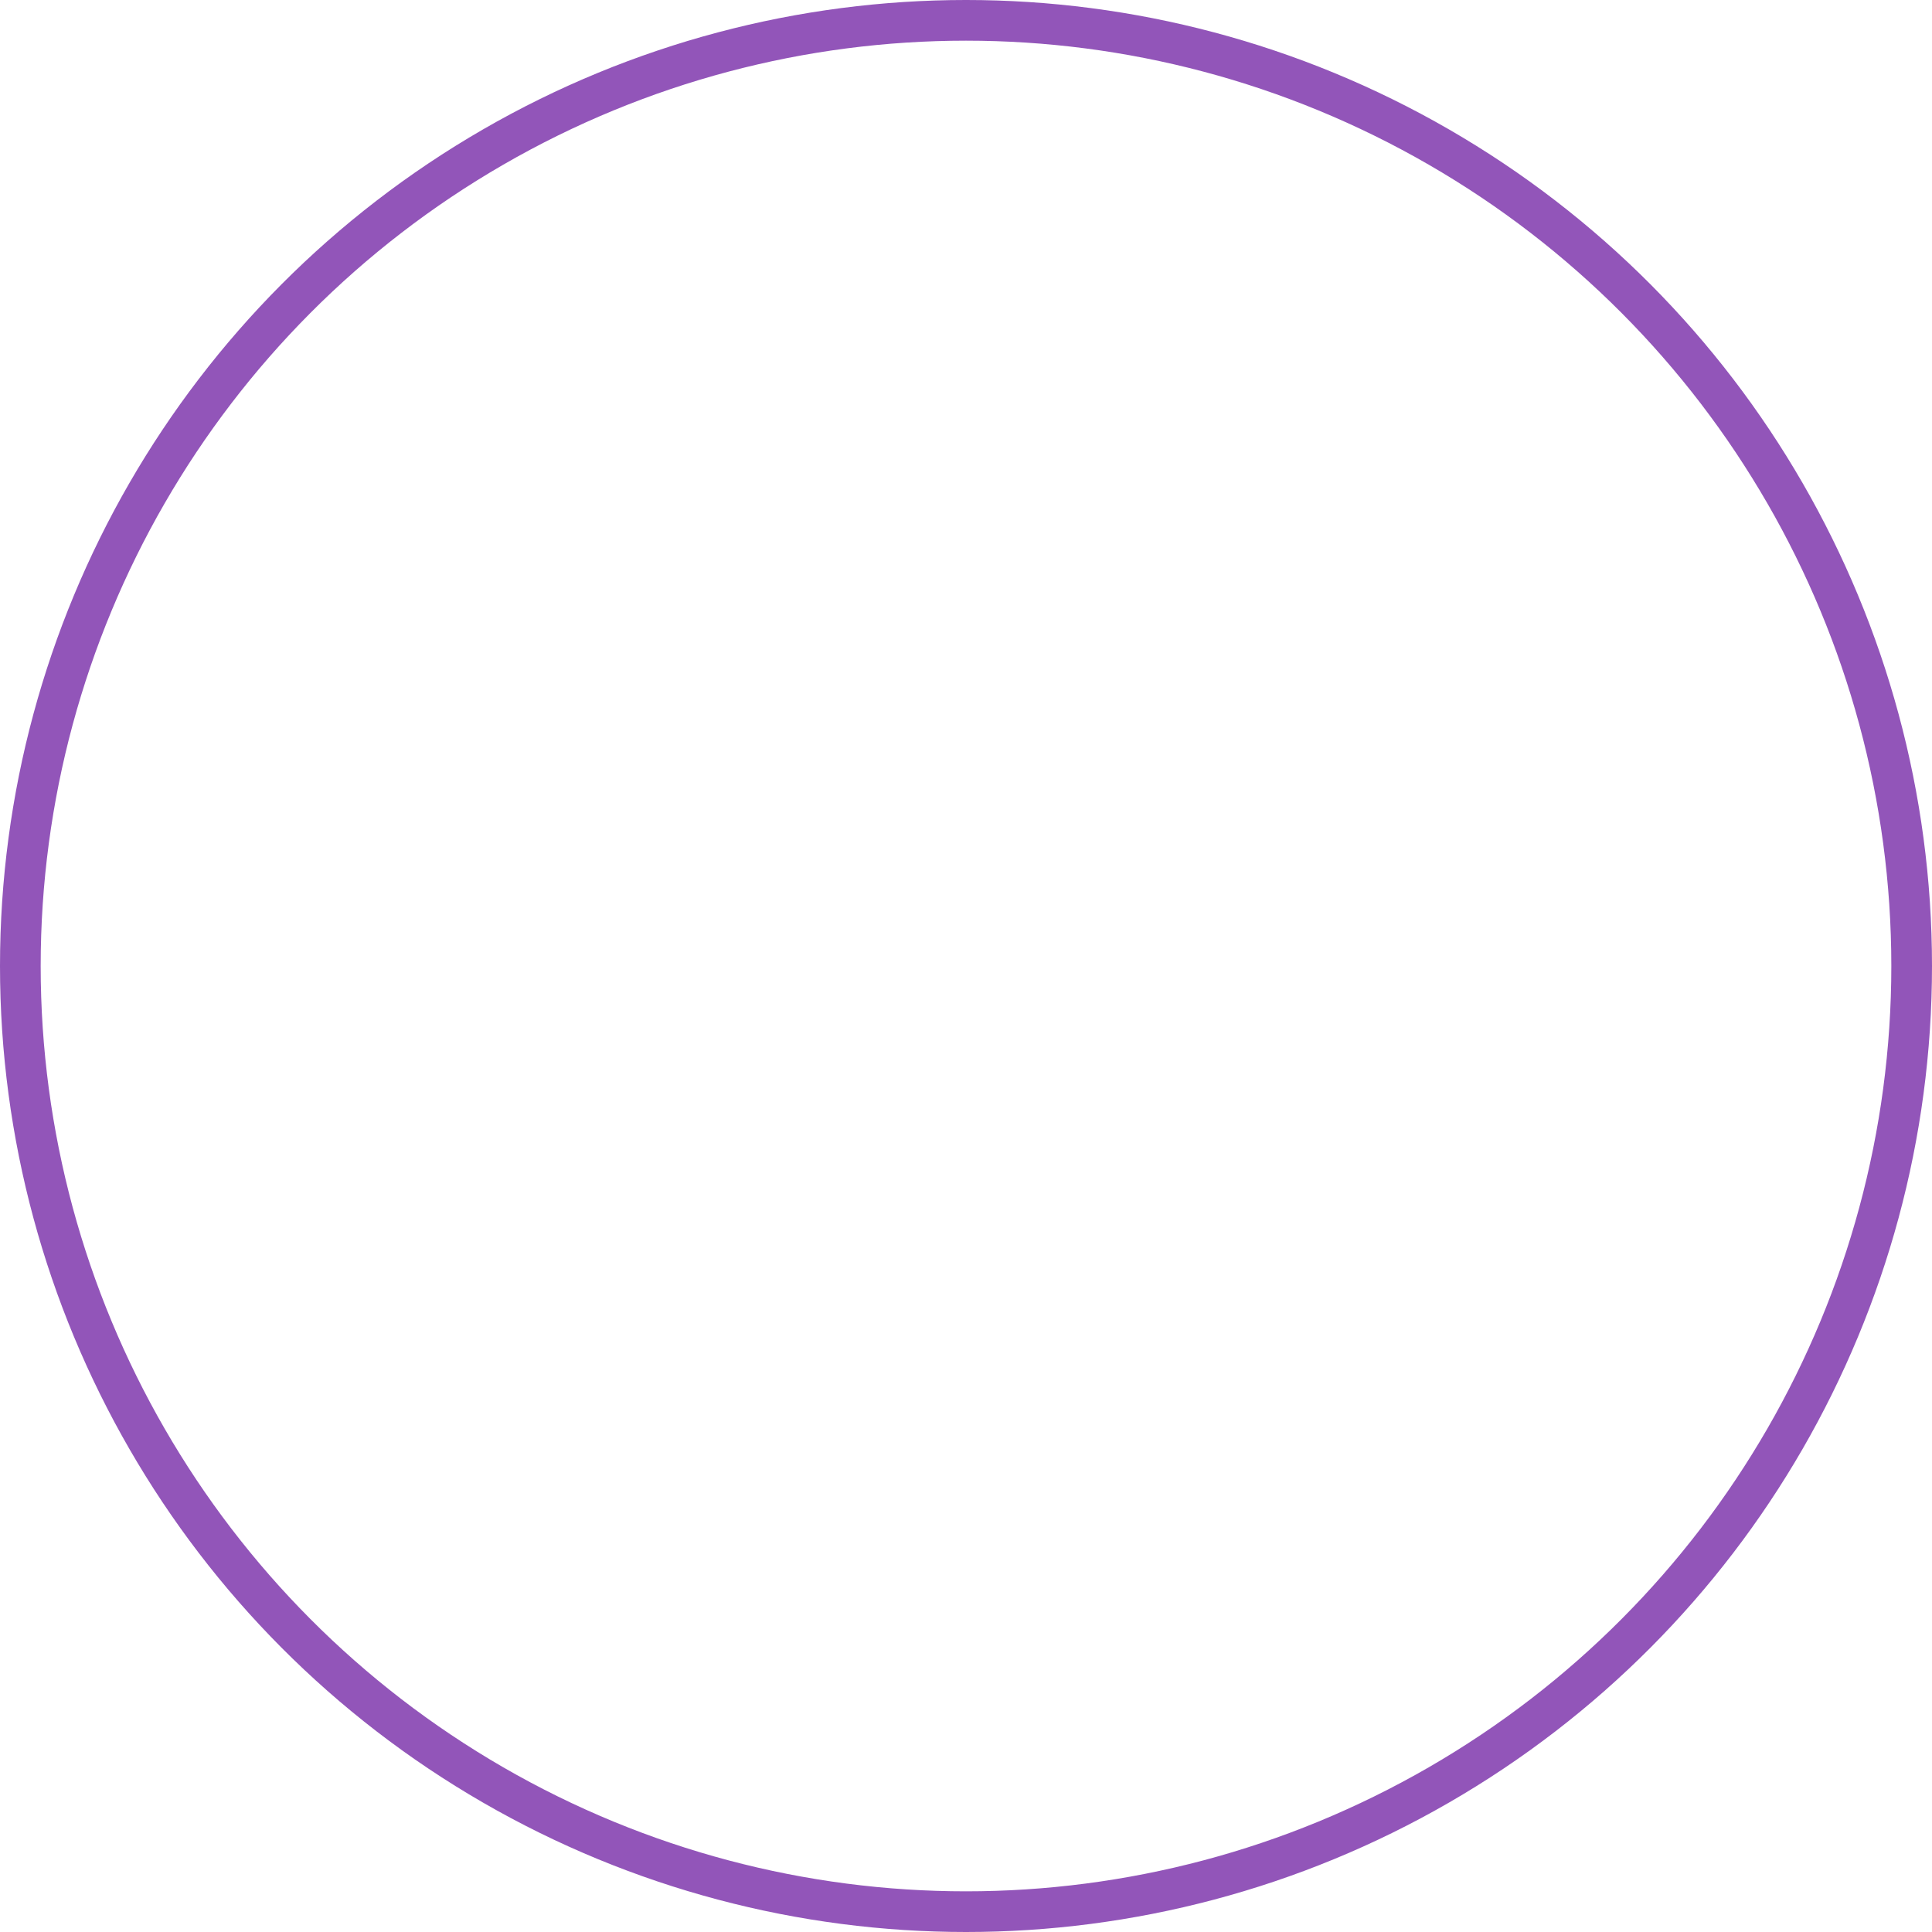 <svg xmlns="http://www.w3.org/2000/svg" width="190" height="190" viewBox="0 0 190 190">
  <defs>
    <style>
      .cls-1, .cls-3 {
        fill: none;
      }

      .cls-1 {
        stroke: #9255b9;
        stroke-width: 4px;
      }

      .cls-2 {
        stroke: none;
      }
    </style>
  </defs>
  <g id="Ellipse_6" data-name="Ellipse 6" class="cls-1">
    <circle class="cls-2" cx="95" cy="95" r="95"/>
    <circle class="cls-3" cx="95" cy="95" r="93"/>
  </g>
</svg>
